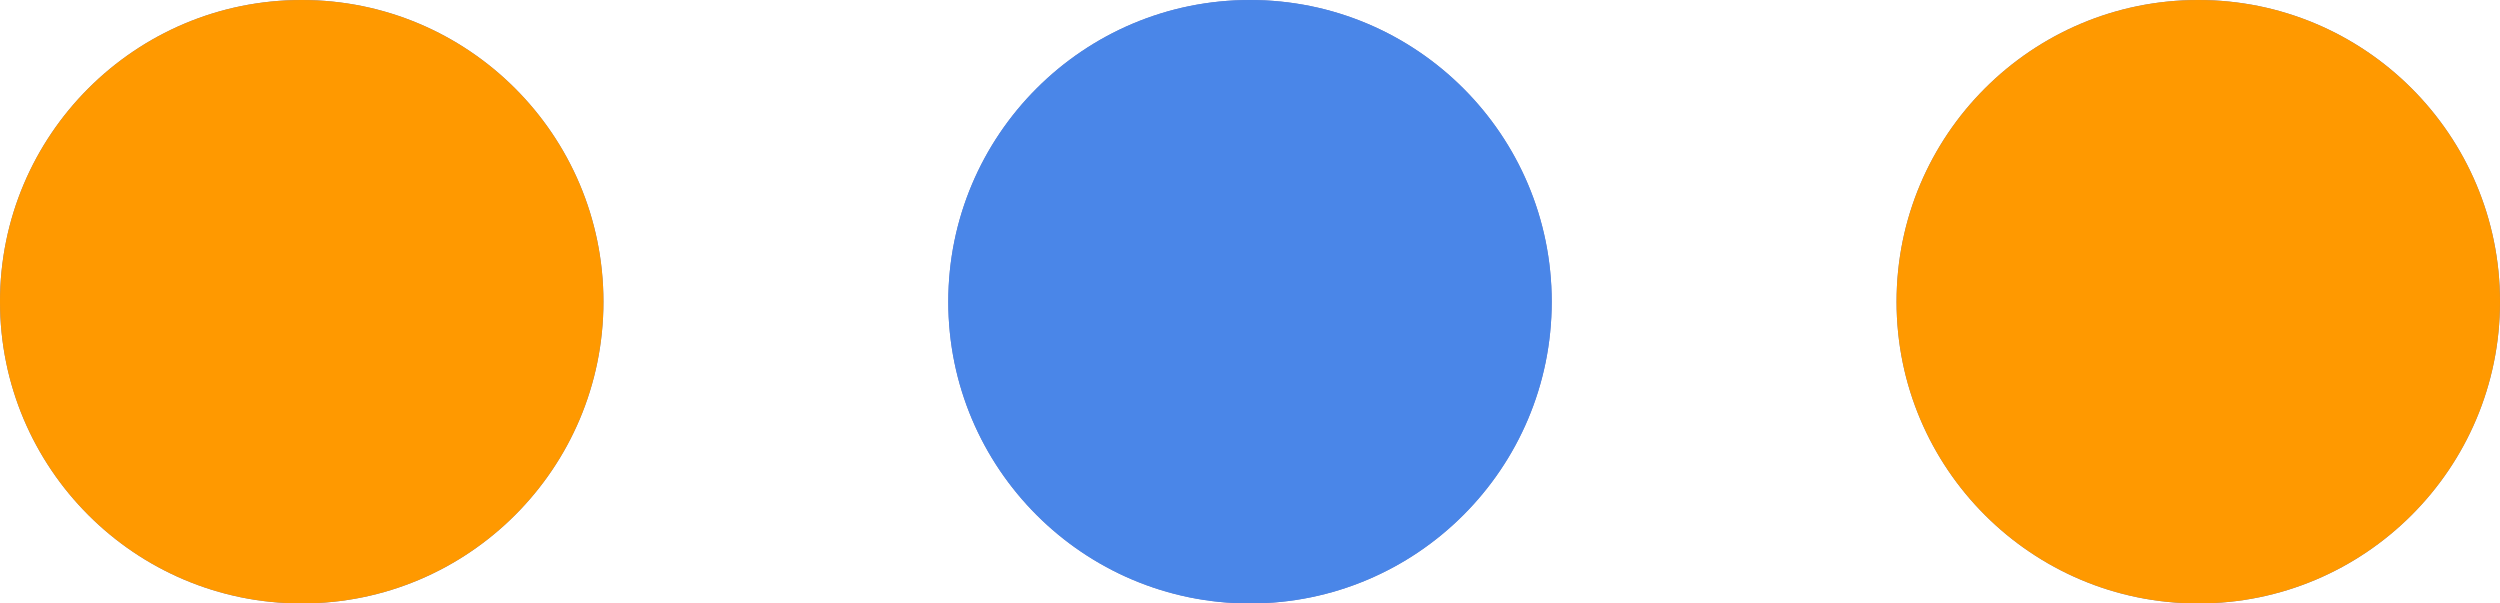 <?xml version="1.0" encoding="UTF-8" standalone="no"?><!-- Generator: Gravit.io --><svg xmlns="http://www.w3.org/2000/svg" xmlns:xlink="http://www.w3.org/1999/xlink" style="isolation:isolate" viewBox="247.872 311.335 58 14" width="58pt" height="14pt"><defs><clipPath id="_clipPath_a0YFSMo5ytm3dMusBUy64aX4v59WlRV2"><rect x="247.872" y="311.335" width="58" height="14"/></clipPath></defs><g clip-path="url(#_clipPath_a0YFSMo5ytm3dMusBUy64aX4v59WlRV2)"><g><circle vector-effect="non-scaling-stroke" cx="254.872" cy="318.335" r="7" fill="rgb(115,131,191)"/><circle vector-effect="non-scaling-stroke" cx="298.872" cy="318.335" r="7" fill="rgb(115,131,191)"/><circle vector-effect="non-scaling-stroke" cx="276.872" cy="318.335" r="7" fill="rgb(115,131,191)"/><circle vector-effect="non-scaling-stroke" cx="254.872" cy="318.335" r="7" fill="rgb(255,153,0)"/><circle vector-effect="non-scaling-stroke" cx="298.872" cy="318.335" r="7" fill="rgb(255,153,0)"/><circle vector-effect="non-scaling-stroke" cx="276.872" cy="318.335" r="7" fill="rgb(74,134,232)"/></g></g></svg>